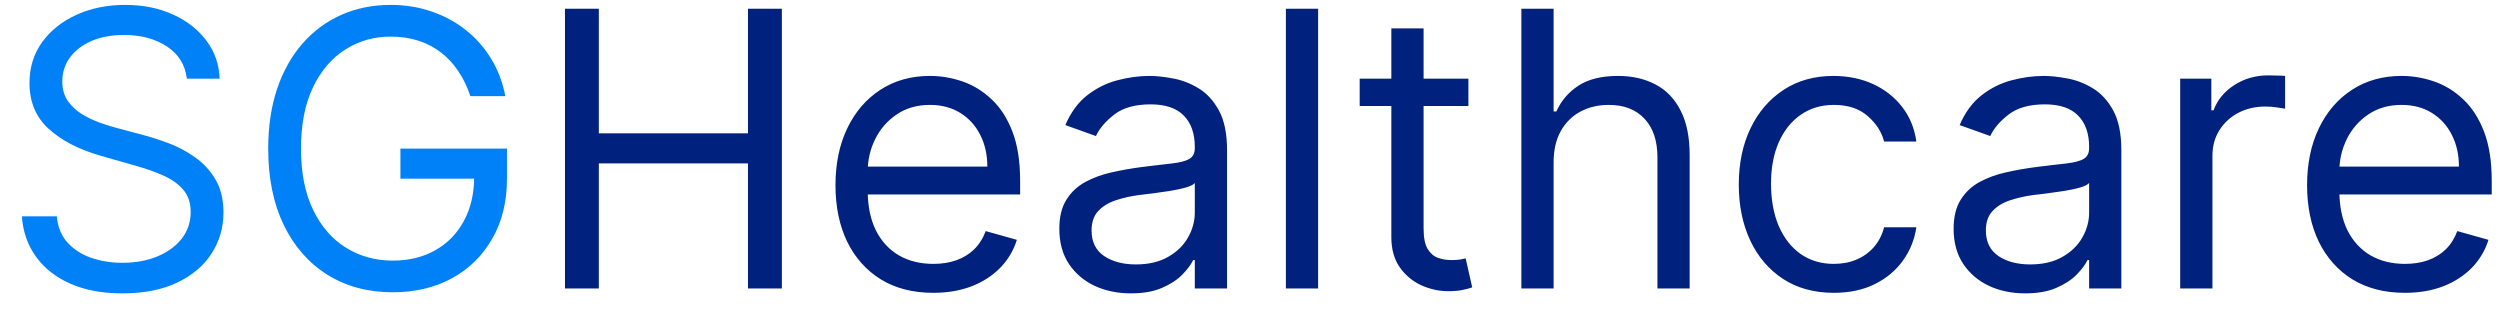 
<svg width="78" height="10" viewBox="0 0 78 10" fill="none" xmlns="http://www.w3.org/2000/svg">
<path d="M5.83 2.455C5.778 2.023 5.571 1.688 5.207 1.449C4.844 1.21 4.398 1.091 3.869 1.091C3.483 1.091 3.145 1.153 2.855 1.278C2.568 1.403 2.344 1.575 2.182 1.794C2.023 2.013 1.943 2.261 1.943 2.54C1.943 2.773 1.999 2.973 2.109 3.141C2.223 3.305 2.368 3.443 2.544 3.554C2.72 3.662 2.905 3.751 3.098 3.822C3.291 3.891 3.469 3.946 3.631 3.989L4.517 4.227C4.744 4.287 4.997 4.369 5.276 4.474C5.557 4.58 5.825 4.723 6.081 4.905C6.339 5.084 6.553 5.314 6.72 5.595C6.888 5.876 6.972 6.222 6.972 6.631C6.972 7.102 6.848 7.528 6.601 7.909C6.357 8.29 5.999 8.592 5.527 8.817C5.058 9.041 4.489 9.153 3.818 9.153C3.193 9.153 2.652 9.053 2.195 8.851C1.74 8.649 1.382 8.368 1.121 8.007C0.862 7.646 0.716 7.227 0.682 6.75H1.773C1.801 7.08 1.912 7.352 2.105 7.568C2.301 7.781 2.548 7.94 2.847 8.045C3.148 8.148 3.472 8.199 3.818 8.199C4.222 8.199 4.584 8.134 4.905 8.003C5.226 7.869 5.48 7.685 5.668 7.449C5.855 7.21 5.949 6.932 5.949 6.614C5.949 6.324 5.868 6.088 5.706 5.906C5.544 5.724 5.331 5.577 5.067 5.463C4.803 5.349 4.517 5.25 4.21 5.165L3.136 4.858C2.455 4.662 1.915 4.382 1.517 4.018C1.119 3.655 0.92 3.179 0.92 2.591C0.92 2.102 1.053 1.676 1.317 1.312C1.584 0.946 1.942 0.662 2.391 0.46C2.842 0.256 3.347 0.153 3.903 0.153C4.466 0.153 4.966 0.254 5.403 0.456C5.841 0.655 6.188 0.928 6.443 1.274C6.702 1.621 6.838 2.014 6.852 2.455H5.83ZM14.675 3C14.581 2.713 14.458 2.456 14.304 2.229C14.154 1.999 13.973 1.803 13.763 1.641C13.556 1.479 13.32 1.355 13.056 1.27C12.791 1.185 12.502 1.142 12.186 1.142C11.669 1.142 11.199 1.276 10.776 1.543C10.353 1.81 10.016 2.203 9.766 2.723C9.516 3.243 9.391 3.881 9.391 4.636C9.391 5.392 9.517 6.03 9.77 6.55C10.023 7.07 10.365 7.463 10.797 7.73C11.229 7.997 11.715 8.131 12.255 8.131C12.755 8.131 13.195 8.024 13.576 7.811C13.959 7.595 14.258 7.291 14.47 6.899C14.686 6.504 14.794 6.04 14.794 5.506L15.118 5.574H12.493V4.636H15.817V5.574C15.817 6.293 15.664 6.918 15.357 7.449C15.053 7.98 14.633 8.392 14.095 8.685C13.561 8.974 12.948 9.119 12.255 9.119C11.482 9.119 10.803 8.938 10.218 8.574C9.635 8.21 9.181 7.693 8.854 7.023C8.53 6.352 8.368 5.557 8.368 4.636C8.368 3.946 8.461 3.325 8.645 2.774C8.833 2.22 9.097 1.749 9.438 1.359C9.779 0.97 10.182 0.672 10.648 0.464C11.114 0.257 11.627 0.153 12.186 0.153C12.647 0.153 13.076 0.223 13.473 0.362C13.874 0.499 14.23 0.693 14.543 0.946C14.858 1.196 15.121 1.496 15.331 1.845C15.541 2.192 15.686 2.577 15.766 3H14.675Z" fill="#0081F8"/>
<path d="M17.627 9V0.273H18.684V4.159H23.337V0.273H24.394V9H23.337V5.097H18.684V9H17.627ZM29.118 9.136C28.487 9.136 27.943 8.997 27.486 8.719C27.031 8.438 26.68 8.045 26.433 7.543C26.189 7.037 26.067 6.449 26.067 5.778C26.067 5.108 26.189 4.517 26.433 4.006C26.68 3.491 27.024 3.091 27.465 2.804C27.908 2.514 28.425 2.369 29.016 2.369C29.357 2.369 29.693 2.426 30.026 2.54C30.358 2.653 30.66 2.838 30.933 3.094C31.206 3.347 31.423 3.682 31.585 4.099C31.747 4.517 31.828 5.031 31.828 5.642V6.068H26.783V5.199H30.805C30.805 4.83 30.732 4.5 30.584 4.21C30.439 3.92 30.232 3.692 29.962 3.524C29.695 3.357 29.379 3.273 29.016 3.273C28.615 3.273 28.268 3.372 27.976 3.571C27.686 3.767 27.463 4.023 27.307 4.338C27.151 4.653 27.072 4.991 27.072 5.352V5.932C27.072 6.426 27.158 6.845 27.328 7.189C27.501 7.53 27.741 7.79 28.048 7.969C28.355 8.145 28.712 8.233 29.118 8.233C29.382 8.233 29.621 8.196 29.834 8.122C30.05 8.045 30.236 7.932 30.392 7.781C30.548 7.628 30.669 7.438 30.754 7.21L31.726 7.483C31.624 7.812 31.452 8.102 31.21 8.352C30.969 8.599 30.671 8.793 30.315 8.932C29.96 9.068 29.561 9.136 29.118 9.136ZM35.284 9.153C34.869 9.153 34.493 9.075 34.155 8.919C33.817 8.76 33.548 8.531 33.349 8.233C33.151 7.932 33.051 7.568 33.051 7.142C33.051 6.767 33.125 6.463 33.273 6.23C33.42 5.994 33.618 5.81 33.865 5.676C34.112 5.543 34.385 5.443 34.683 5.378C34.984 5.31 35.287 5.256 35.591 5.216C35.989 5.165 36.311 5.126 36.558 5.101C36.808 5.072 36.99 5.026 37.104 4.96C37.22 4.895 37.278 4.781 37.278 4.619V4.585C37.278 4.165 37.163 3.838 36.933 3.605C36.706 3.372 36.361 3.256 35.898 3.256C35.418 3.256 35.041 3.361 34.769 3.571C34.496 3.781 34.304 4.006 34.193 4.244L33.239 3.903C33.409 3.506 33.636 3.196 33.92 2.974C34.207 2.75 34.52 2.594 34.858 2.506C35.199 2.415 35.534 2.369 35.864 2.369C36.074 2.369 36.315 2.395 36.588 2.446C36.864 2.494 37.129 2.595 37.385 2.749C37.644 2.902 37.858 3.134 38.028 3.443C38.199 3.753 38.284 4.168 38.284 4.688V9H37.278V8.114H37.227C37.159 8.256 37.045 8.408 36.886 8.57C36.727 8.732 36.516 8.869 36.251 8.983C35.987 9.097 35.665 9.153 35.284 9.153ZM35.438 8.25C35.835 8.25 36.17 8.172 36.443 8.016C36.719 7.859 36.926 7.658 37.065 7.411C37.207 7.163 37.278 6.903 37.278 6.631V5.71C37.236 5.761 37.142 5.808 36.997 5.851C36.855 5.891 36.69 5.926 36.503 5.957C36.318 5.986 36.138 6.011 35.962 6.034C35.788 6.054 35.648 6.071 35.54 6.085C35.278 6.119 35.034 6.175 34.807 6.251C34.582 6.325 34.401 6.438 34.261 6.588C34.125 6.736 34.057 6.938 34.057 7.193C34.057 7.543 34.186 7.807 34.445 7.986C34.706 8.162 35.037 8.25 35.438 8.25ZM41.125 0.273V9H40.12V0.273H41.125ZM45.814 2.455V3.307H42.422V2.455H45.814ZM43.41 0.886H44.416V7.125C44.416 7.409 44.457 7.622 44.54 7.764C44.625 7.903 44.733 7.997 44.864 8.045C44.997 8.091 45.138 8.114 45.285 8.114C45.396 8.114 45.487 8.108 45.558 8.097C45.629 8.082 45.686 8.071 45.729 8.062L45.933 8.966C45.865 8.991 45.77 9.017 45.648 9.043C45.526 9.071 45.371 9.085 45.183 9.085C44.899 9.085 44.621 9.024 44.348 8.902C44.078 8.78 43.854 8.594 43.675 8.344C43.499 8.094 43.41 7.778 43.41 7.398V0.886ZM48.473 5.062V9H47.467V0.273H48.473V3.477H48.558C48.712 3.139 48.942 2.871 49.249 2.672C49.558 2.47 49.97 2.369 50.484 2.369C50.93 2.369 51.321 2.459 51.656 2.638C51.992 2.814 52.251 3.085 52.436 3.452C52.624 3.815 52.717 4.278 52.717 4.841V9H51.712V4.909C51.712 4.389 51.577 3.987 51.307 3.703C51.04 3.416 50.669 3.273 50.195 3.273C49.865 3.273 49.57 3.342 49.308 3.482C49.05 3.621 48.845 3.824 48.695 4.091C48.547 4.358 48.473 4.682 48.473 5.062ZM57.216 9.136C56.603 9.136 56.074 8.991 55.631 8.702C55.188 8.412 54.847 8.013 54.608 7.504C54.37 6.996 54.25 6.415 54.25 5.761C54.25 5.097 54.373 4.51 54.617 4.001C54.864 3.49 55.208 3.091 55.648 2.804C56.091 2.514 56.608 2.369 57.199 2.369C57.659 2.369 58.074 2.455 58.444 2.625C58.813 2.795 59.115 3.034 59.351 3.341C59.587 3.648 59.733 4.006 59.79 4.415H58.784C58.708 4.116 58.537 3.852 58.273 3.622C58.012 3.389 57.659 3.273 57.216 3.273C56.824 3.273 56.48 3.375 56.185 3.58C55.892 3.781 55.664 4.067 55.499 4.436C55.337 4.803 55.256 5.233 55.256 5.727C55.256 6.233 55.336 6.673 55.495 7.048C55.657 7.423 55.884 7.714 56.176 7.922C56.472 8.129 56.819 8.233 57.216 8.233C57.478 8.233 57.715 8.188 57.928 8.097C58.141 8.006 58.321 7.875 58.469 7.705C58.617 7.534 58.722 7.33 58.784 7.091H59.79C59.733 7.477 59.593 7.825 59.368 8.135C59.147 8.442 58.853 8.686 58.486 8.868C58.123 9.047 57.699 9.136 57.216 9.136ZM63.186 9.153C62.772 9.153 62.395 9.075 62.057 8.919C61.719 8.76 61.451 8.531 61.252 8.233C61.053 7.932 60.953 7.568 60.953 7.142C60.953 6.767 61.027 6.463 61.175 6.23C61.323 5.994 61.52 5.81 61.767 5.676C62.015 5.543 62.287 5.443 62.586 5.378C62.887 5.31 63.189 5.256 63.493 5.216C63.891 5.165 64.213 5.126 64.461 5.101C64.711 5.072 64.892 5.026 65.006 4.96C65.123 4.895 65.181 4.781 65.181 4.619V4.585C65.181 4.165 65.066 3.838 64.836 3.605C64.608 3.372 64.263 3.256 63.8 3.256C63.32 3.256 62.944 3.361 62.671 3.571C62.398 3.781 62.206 4.006 62.096 4.244L61.141 3.903C61.311 3.506 61.539 3.196 61.823 2.974C62.11 2.75 62.422 2.594 62.76 2.506C63.101 2.415 63.436 2.369 63.766 2.369C63.976 2.369 64.218 2.395 64.49 2.446C64.766 2.494 65.032 2.595 65.287 2.749C65.546 2.902 65.76 3.134 65.931 3.443C66.101 3.753 66.186 4.168 66.186 4.688V9H65.181V8.114H65.13C65.061 8.256 64.948 8.408 64.789 8.57C64.63 8.732 64.418 8.869 64.154 8.983C63.89 9.097 63.567 9.153 63.186 9.153ZM63.34 8.25C63.738 8.25 64.073 8.172 64.346 8.016C64.621 7.859 64.829 7.658 64.968 7.411C65.11 7.163 65.181 6.903 65.181 6.631V5.71C65.138 5.761 65.044 5.808 64.9 5.851C64.757 5.891 64.593 5.926 64.405 5.957C64.221 5.986 64.04 6.011 63.864 6.034C63.691 6.054 63.55 6.071 63.442 6.085C63.181 6.119 62.936 6.175 62.709 6.251C62.485 6.325 62.303 6.438 62.164 6.588C62.027 6.736 61.959 6.938 61.959 7.193C61.959 7.543 62.088 7.807 62.347 7.986C62.608 8.162 62.939 8.25 63.34 8.25ZM68.022 9V2.455H68.994V3.443H69.062C69.181 3.119 69.397 2.857 69.71 2.655C70.022 2.453 70.374 2.352 70.766 2.352C70.84 2.352 70.933 2.354 71.043 2.357C71.154 2.359 71.238 2.364 71.295 2.369V3.392C71.261 3.384 71.183 3.371 71.06 3.354C70.941 3.334 70.815 3.324 70.681 3.324C70.363 3.324 70.079 3.391 69.829 3.524C69.582 3.655 69.386 3.837 69.241 4.07C69.099 4.3 69.028 4.562 69.028 4.858V9H68.022ZM75.032 9.136C74.401 9.136 73.857 8.997 73.4 8.719C72.945 8.438 72.594 8.045 72.347 7.543C72.103 7.037 71.981 6.449 71.981 5.778C71.981 5.108 72.103 4.517 72.347 4.006C72.594 3.491 72.938 3.091 73.379 2.804C73.822 2.514 74.339 2.369 74.93 2.369C75.271 2.369 75.607 2.426 75.94 2.54C76.272 2.653 76.575 2.838 76.847 3.094C77.12 3.347 77.337 3.682 77.499 4.099C77.661 4.517 77.742 5.031 77.742 5.642V6.068H72.697V5.199H76.719C76.719 4.83 76.646 4.5 76.498 4.21C76.353 3.92 76.146 3.692 75.876 3.524C75.609 3.357 75.293 3.273 74.93 3.273C74.529 3.273 74.183 3.372 73.89 3.571C73.6 3.767 73.377 4.023 73.221 4.338C73.065 4.653 72.987 4.991 72.987 5.352V5.932C72.987 6.426 73.072 6.845 73.242 7.189C73.415 7.53 73.656 7.79 73.962 7.969C74.269 8.145 74.626 8.233 75.032 8.233C75.296 8.233 75.535 8.196 75.748 8.122C75.964 8.045 76.15 7.932 76.306 7.781C76.462 7.628 76.583 7.438 76.668 7.21L77.64 7.483C77.538 7.812 77.366 8.102 77.124 8.352C76.883 8.599 76.585 8.793 76.229 8.932C75.874 9.068 75.475 9.136 75.032 9.136Z" fill="#00217D"/>
</svg>